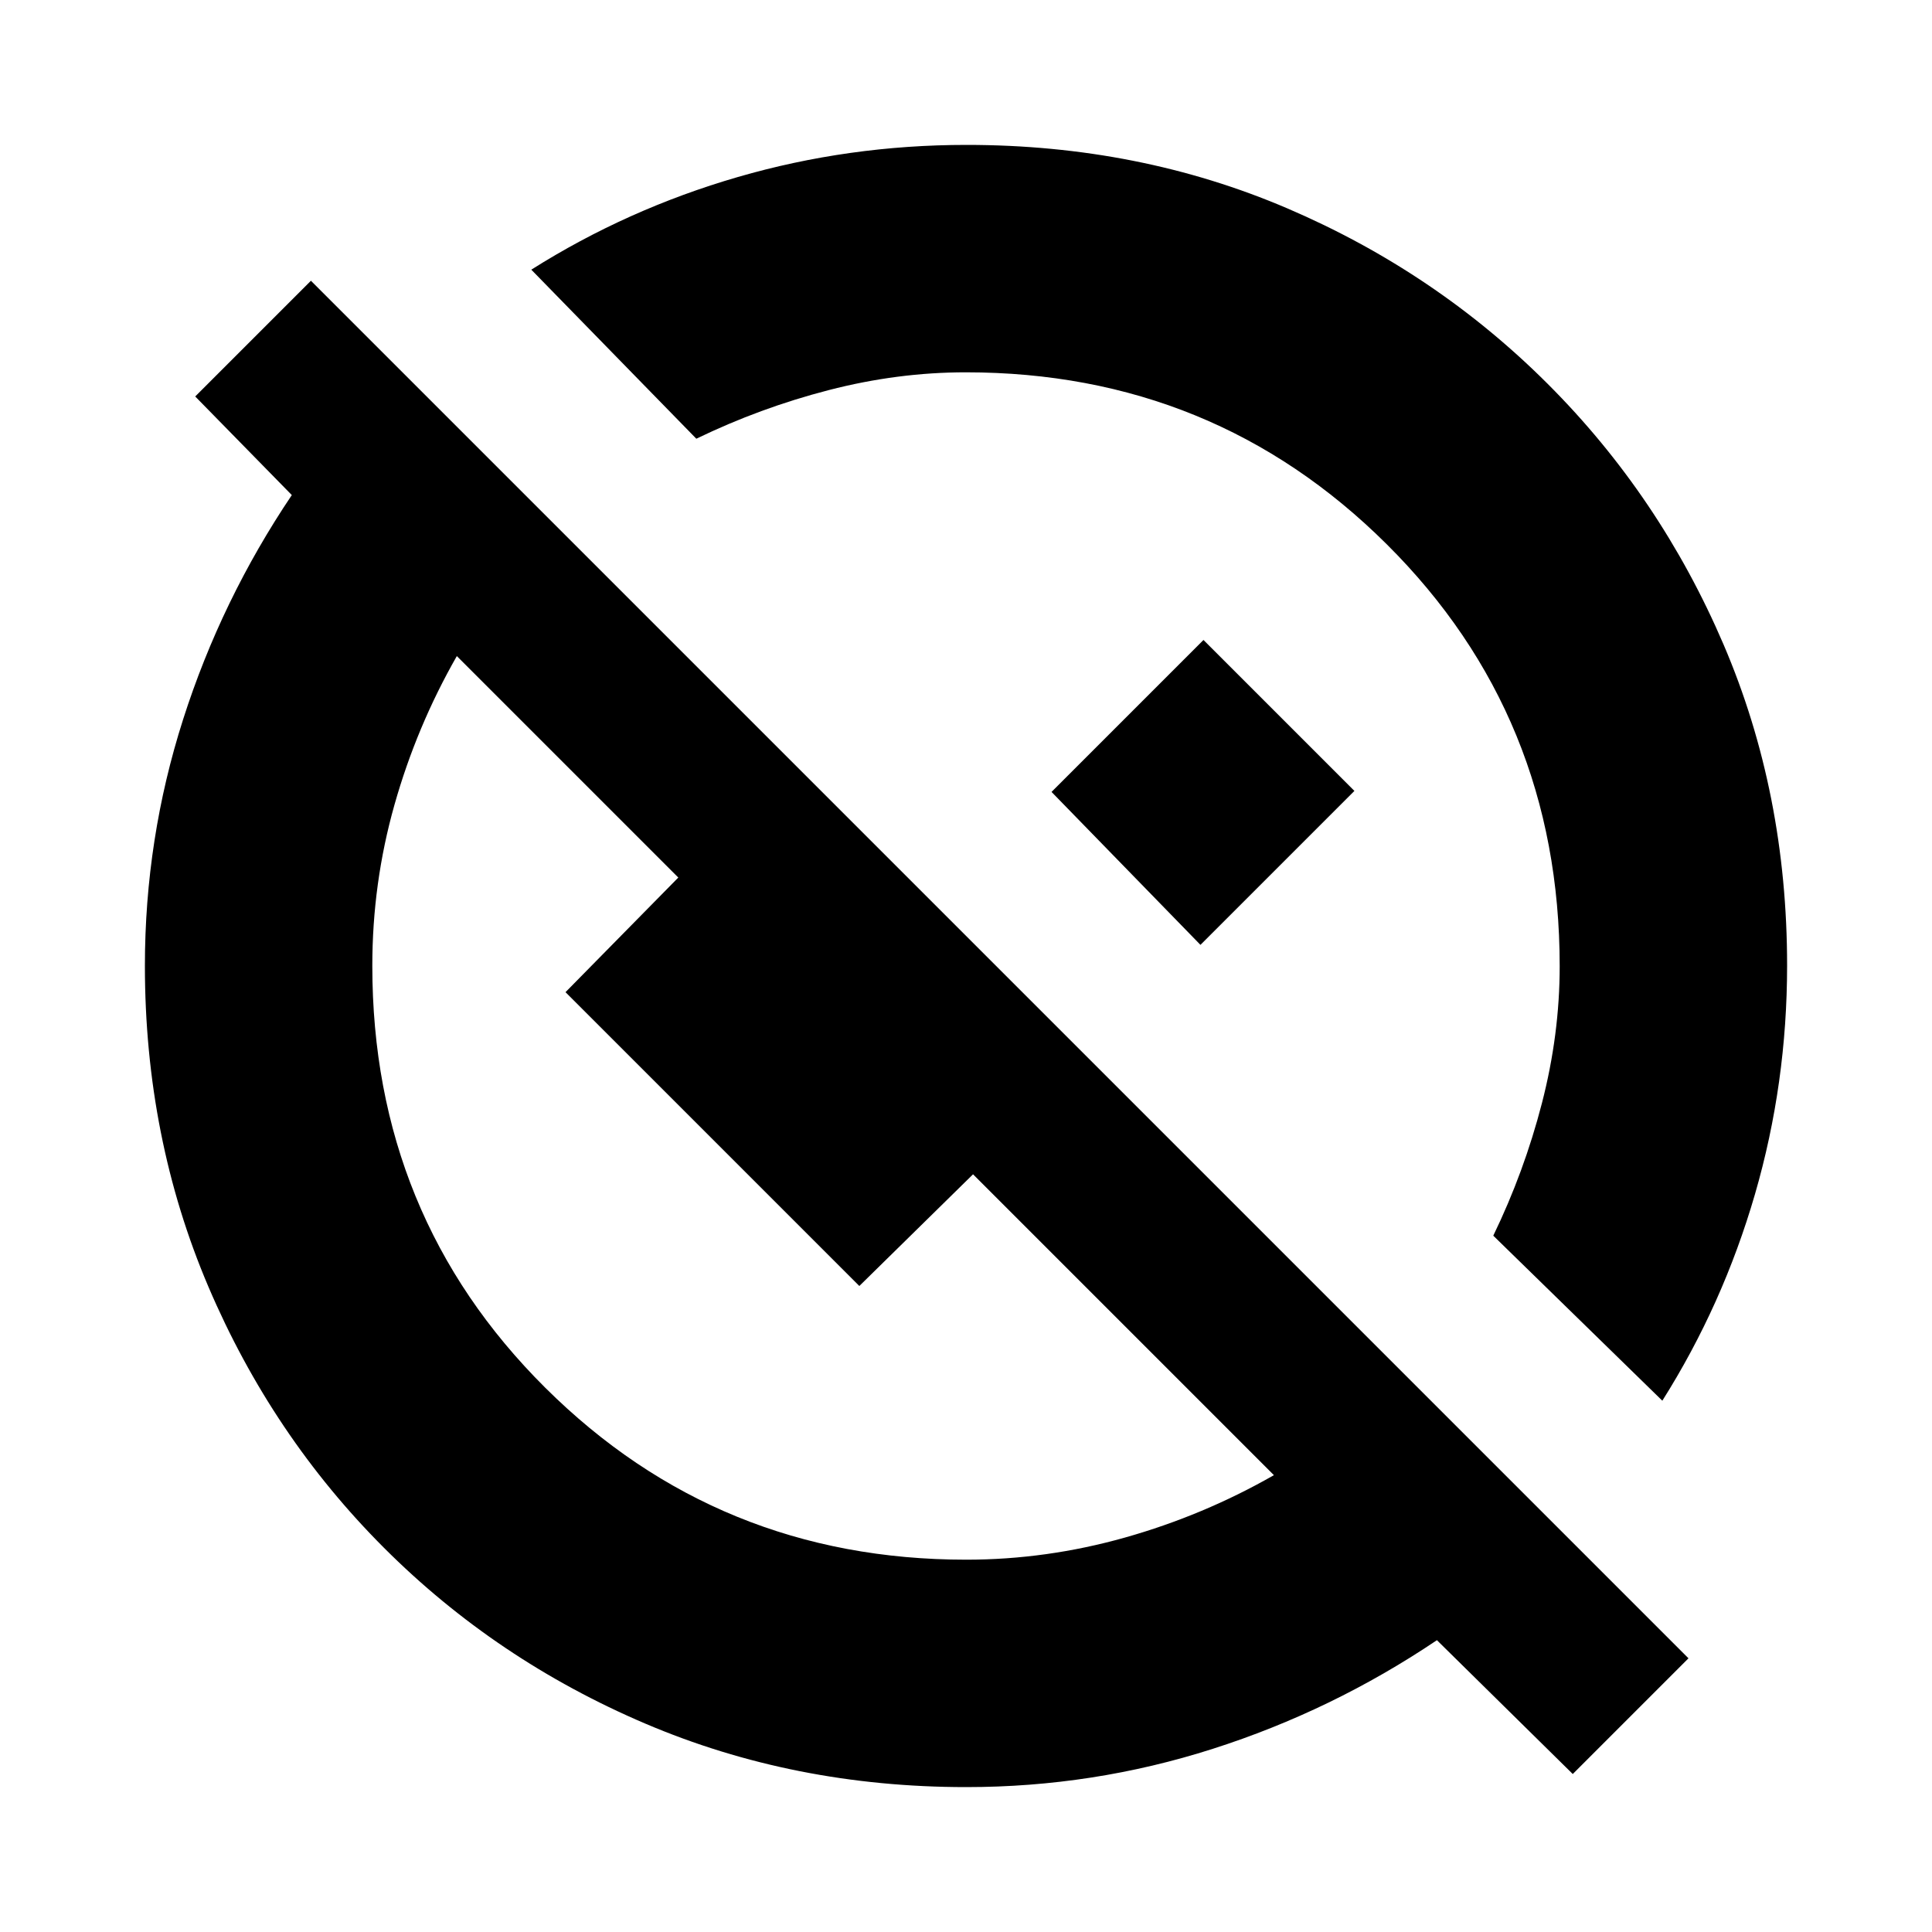 <svg xmlns="http://www.w3.org/2000/svg" height="20" viewBox="0 -960 960 960" width="20"><path d="M781.5-78.5 714-145q-52 35-111.42 54T480.11-72q-85.49 0-159.54-31.58-74.04-31.59-129.72-87.27-55.68-55.68-87.27-129.72Q72-394.62 72-480.11q0-63.05 19-122.47T145-714l-48-49 57.5-57.5L839-136l-57.5 57.5ZM480.11-185Q520-185 559-196t74-31L483.5-376.5 427-321 281-467l62-63 71 71-5.5 6.5L227-634q-20 35-31 73.93-11 38.93-11 79.96 0 124.22 85.94 209.67Q356.88-185 480.11-185ZM826-264l-84-82q15.34-31.66 24.17-65.83Q775-446 775-479.89q0-124.22-85.94-209.67Q603.12-775 479.89-775q-33.89 0-68.06 8.83T346-742l-82-84q47.65-30.09 102.66-46.05Q421.67-888 480.27-888q85.77 0 159.49 31.58 73.71 31.59 129.39 87.27 55.68 55.68 87.27 129.39Q888-566.04 888-480.27q0 58.6-15.95 113.61Q856.09-311.65 826-264ZM596.5-490.5l-74-76L598-642l75 75-76.5 76.5Zm-56-58Zm-120 128Z"/></svg>